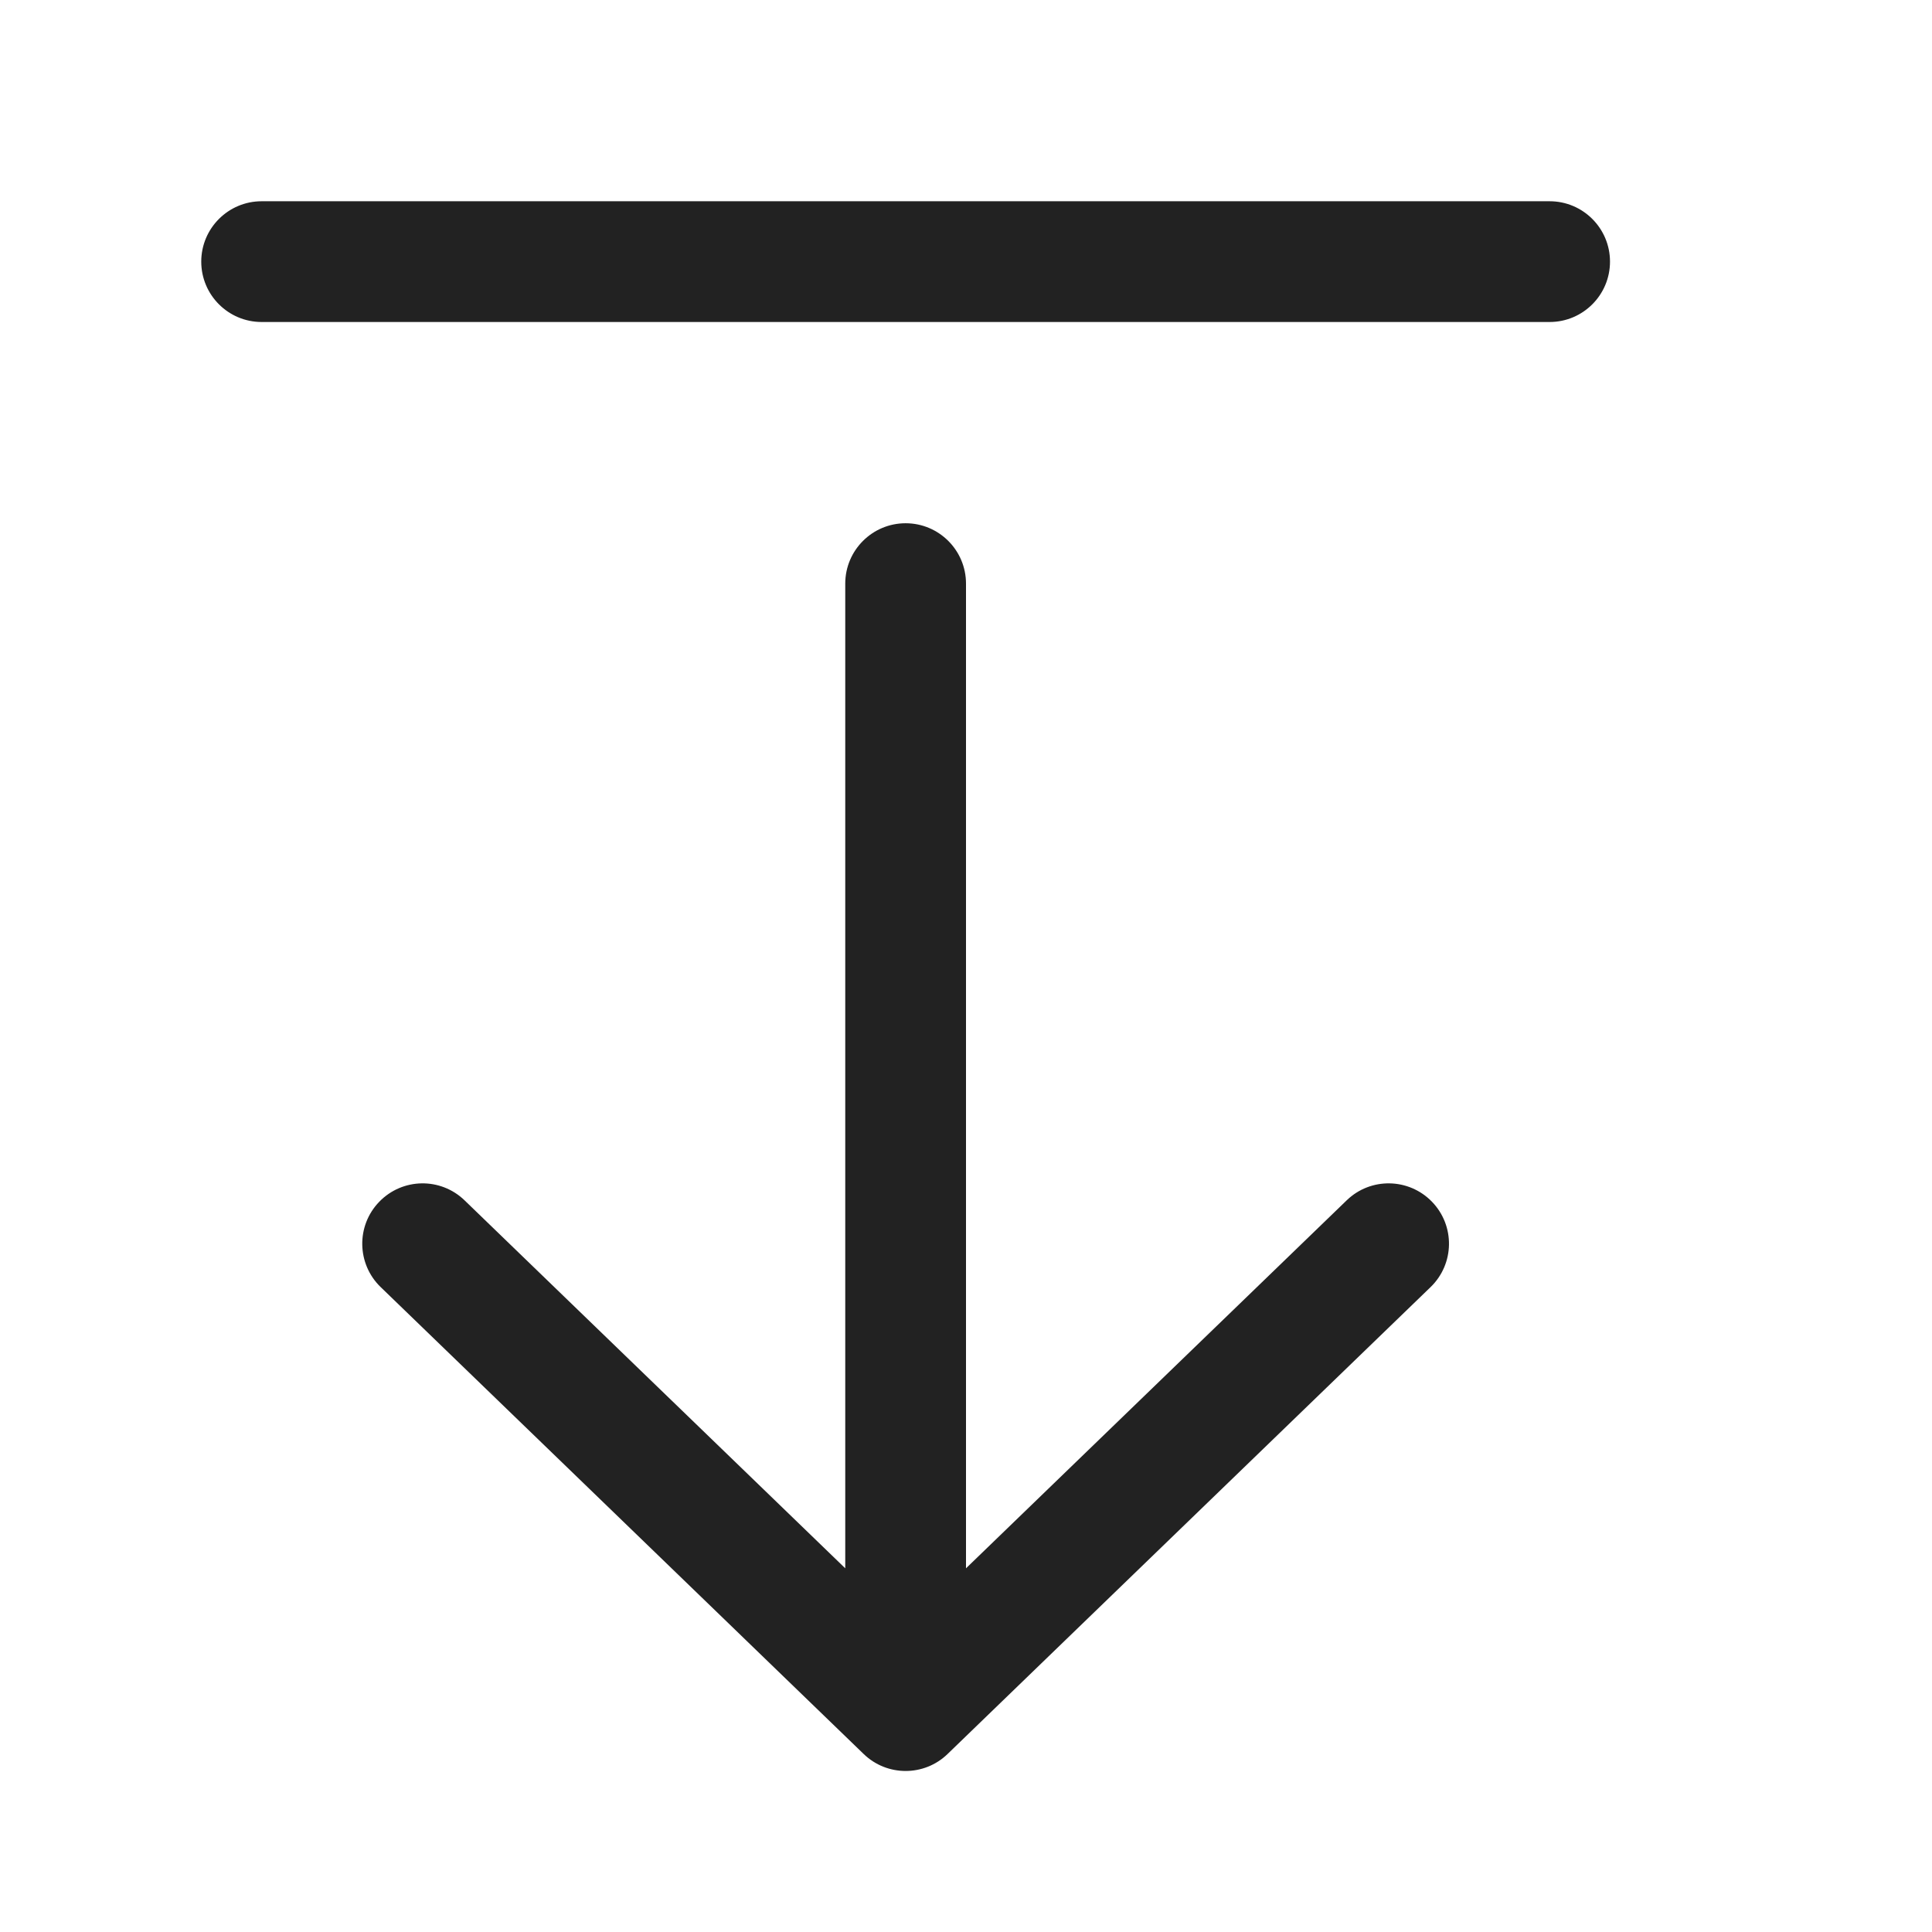 <svg width="24" height="24" viewBox="0 0 24 24" fill="none" xmlns="http://www.w3.org/2000/svg">
<path fill-rule="evenodd" clip-rule="evenodd" d="M3.25 4C2.836 4 2.5 3.664 2.5 3.25C2.5 2.836 2.836 2.5 3.25 2.5L19.25 2.5C19.664 2.5 20 2.836 20 3.25C20 3.664 19.664 4 19.25 4L3.25 4ZM17.771 15.989C18.069 15.701 18.077 15.227 17.789 14.929C17.501 14.631 17.026 14.623 16.729 14.911L12 19.482L12 7.25C12 6.836 11.664 6.5 11.25 6.5C10.836 6.5 10.5 6.836 10.5 7.25L10.5 19.482L5.771 14.911C5.473 14.623 4.999 14.631 4.711 14.929C4.423 15.226 4.431 15.701 4.729 15.989L10.729 21.789C11.019 22.07 11.481 22.07 11.771 21.789L17.771 15.989Z" fill="#222222"/>
</svg>

